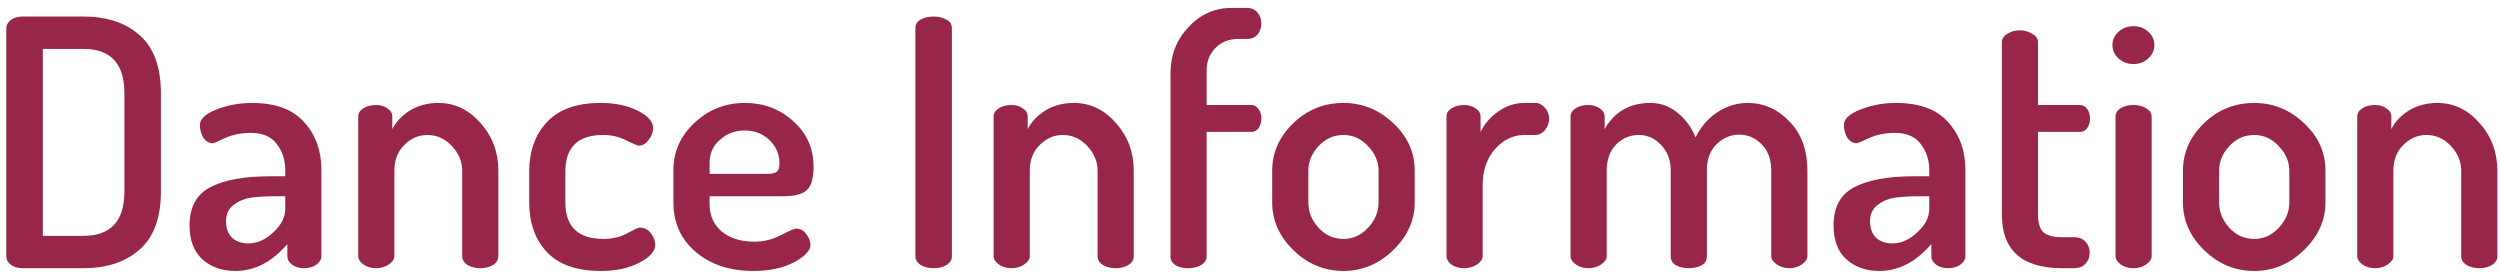 <svg width="305" height="34" viewBox="0 0 305 34" fill="none" xmlns="http://www.w3.org/2000/svg">
<path d="M0.772 31.292V3.446C0.772 3.054 0.954 2.718 1.318 2.438C1.71 2.158 2.186 2.018 2.746 2.018H10.18C13.036 2.018 15.318 2.774 17.026 4.286C18.762 5.798 19.63 8.164 19.63 11.384V23.354C19.63 26.574 18.762 28.94 17.026 30.452C15.318 31.964 13.036 32.72 10.18 32.72H2.746C2.186 32.72 1.71 32.58 1.318 32.3C0.954 32.02 0.772 31.684 0.772 31.292ZM5.224 28.772H10.18C13.512 28.772 15.178 26.966 15.178 23.354V11.384C15.178 7.772 13.512 5.966 10.18 5.966H5.224V28.772ZM23.126 27.512C23.126 25.272 23.966 23.718 25.646 22.85C27.326 21.954 29.762 21.506 32.954 21.506H34.802V20.75C34.802 19.518 34.452 18.454 33.752 17.558C33.08 16.662 32.044 16.214 30.644 16.214C29.44 16.214 28.376 16.424 27.452 16.844C26.556 17.264 26.066 17.474 25.982 17.474C25.506 17.474 25.114 17.25 24.806 16.802C24.526 16.326 24.386 15.808 24.386 15.248C24.386 14.52 25.058 13.89 26.402 13.358C27.774 12.826 29.216 12.56 30.728 12.56C33.612 12.56 35.74 13.344 37.112 14.912C38.512 16.452 39.212 18.384 39.212 20.708V31.25C39.212 31.642 39.002 31.992 38.582 32.3C38.19 32.58 37.686 32.72 37.07 32.72C36.51 32.72 36.034 32.58 35.642 32.3C35.25 31.992 35.054 31.642 35.054 31.25V29.78C33.178 31.964 31.064 33.056 28.712 33.056C27.088 33.056 25.744 32.58 24.68 31.628C23.644 30.676 23.126 29.304 23.126 27.512ZM27.578 26.966C27.578 27.862 27.83 28.548 28.334 29.024C28.838 29.472 29.496 29.696 30.308 29.696C31.372 29.696 32.38 29.248 33.332 28.352C34.312 27.456 34.802 26.504 34.802 25.496V23.942H33.752C32.492 23.942 31.456 23.998 30.644 24.11C29.86 24.222 29.146 24.516 28.502 24.992C27.886 25.468 27.578 26.126 27.578 26.966ZM43.705 31.25V14.24C43.705 13.82 43.901 13.484 44.292 13.232C44.712 12.952 45.245 12.812 45.889 12.812C46.449 12.812 46.91 12.952 47.275 13.232C47.666 13.484 47.862 13.82 47.862 14.24V15.752C48.31 14.856 49.025 14.1 50.005 13.484C51.013 12.868 52.175 12.56 53.49 12.56C55.478 12.56 57.187 13.372 58.614 14.996C60.071 16.62 60.798 18.566 60.798 20.834V31.25C60.798 31.698 60.575 32.062 60.127 32.342C59.706 32.594 59.188 32.72 58.572 32.72C58.013 32.72 57.508 32.594 57.06 32.342C56.612 32.062 56.389 31.698 56.389 31.25V20.834C56.389 19.714 55.968 18.706 55.129 17.81C54.288 16.914 53.294 16.466 52.147 16.466C51.083 16.466 50.145 16.872 49.333 17.684C48.52 18.468 48.114 19.518 48.114 20.834V31.25C48.114 31.614 47.891 31.95 47.443 32.258C46.995 32.566 46.477 32.72 45.889 32.72C45.273 32.72 44.755 32.566 44.334 32.258C43.914 31.95 43.705 31.614 43.705 31.25ZM64.566 24.698V20.918C64.566 18.426 65.294 16.41 66.75 14.87C68.206 13.33 70.376 12.56 73.26 12.56C75.08 12.56 76.606 12.882 77.838 13.526C79.07 14.142 79.686 14.842 79.686 15.626C79.686 16.102 79.504 16.578 79.14 17.054C78.804 17.53 78.398 17.768 77.922 17.768C77.782 17.768 77.278 17.558 76.41 17.138C75.57 16.69 74.632 16.466 73.596 16.466C70.516 16.466 68.976 17.95 68.976 20.918V24.698C68.976 27.666 70.53 29.15 73.638 29.15C74.702 29.15 75.654 28.926 76.494 28.478C77.362 28.002 77.88 27.764 78.048 27.764C78.608 27.764 79.056 27.988 79.392 28.436C79.756 28.884 79.938 29.36 79.938 29.864C79.938 30.648 79.294 31.376 78.006 32.048C76.718 32.72 75.15 33.056 73.302 33.056C70.39 33.056 68.206 32.3 66.75 30.788C65.294 29.248 64.566 27.218 64.566 24.698ZM82.159 24.698V20.708C82.159 18.496 83.013 16.592 84.722 14.996C86.43 13.372 88.487 12.56 90.895 12.56C93.192 12.56 95.151 13.302 96.775 14.786C98.427 16.242 99.254 18.09 99.254 20.33C99.254 21.17 99.156 21.856 98.96 22.388C98.763 22.892 98.456 23.256 98.035 23.48C97.615 23.676 97.224 23.802 96.859 23.858C96.496 23.914 96.019 23.942 95.431 23.942H86.57V24.908C86.57 26.308 87.073 27.428 88.082 28.268C89.09 29.08 90.406 29.486 92.029 29.486C93.177 29.486 94.255 29.22 95.263 28.688C96.299 28.156 96.93 27.89 97.153 27.89C97.629 27.89 98.035 28.114 98.371 28.562C98.707 29.01 98.876 29.444 98.876 29.864C98.876 30.564 98.204 31.278 96.859 32.006C95.516 32.706 93.864 33.056 91.903 33.056C89.047 33.056 86.71 32.286 84.889 30.746C83.07 29.206 82.159 27.19 82.159 24.698ZM86.57 21.212H93.541C94.157 21.212 94.564 21.128 94.76 20.96C94.984 20.792 95.096 20.456 95.096 19.952C95.096 18.832 94.689 17.88 93.877 17.096C93.066 16.312 92.058 15.92 90.853 15.92C89.677 15.92 88.669 16.298 87.829 17.054C86.99 17.782 86.57 18.72 86.57 19.868V21.212ZM111.678 31.25V3.446C111.678 2.97 111.888 2.62 112.308 2.396C112.756 2.144 113.288 2.018 113.904 2.018C114.52 2.018 115.038 2.144 115.458 2.396C115.906 2.62 116.13 2.97 116.13 3.446V31.25C116.13 31.698 115.906 32.062 115.458 32.342C115.038 32.594 114.52 32.72 113.904 32.72C113.316 32.72 112.798 32.594 112.35 32.342C111.902 32.062 111.678 31.698 111.678 31.25ZM121.224 31.25V14.24C121.224 13.82 121.42 13.484 121.812 13.232C122.232 12.952 122.764 12.812 123.408 12.812C123.968 12.812 124.43 12.952 124.794 13.232C125.186 13.484 125.382 13.82 125.382 14.24V15.752C125.83 14.856 126.544 14.1 127.524 13.484C128.532 12.868 129.694 12.56 131.01 12.56C132.998 12.56 134.706 13.372 136.134 14.996C137.59 16.62 138.318 18.566 138.318 20.834V31.25C138.318 31.698 138.094 32.062 137.646 32.342C137.226 32.594 136.708 32.72 136.092 32.72C135.532 32.72 135.028 32.594 134.58 32.342C134.132 32.062 133.908 31.698 133.908 31.25V20.834C133.908 19.714 133.488 18.706 132.648 17.81C131.808 16.914 130.814 16.466 129.666 16.466C128.602 16.466 127.664 16.872 126.852 17.684C126.04 18.468 125.634 19.518 125.634 20.834V31.25C125.634 31.614 125.41 31.95 124.962 32.258C124.514 32.566 123.996 32.72 123.408 32.72C122.792 32.72 122.274 32.566 121.854 32.258C121.434 31.95 121.224 31.614 121.224 31.25ZM142.799 31.292V8.99C142.799 6.75 143.527 4.86 144.983 3.32C146.439 1.752 148.189 0.968 150.233 0.968H152.165C152.697 0.968 153.117 1.164 153.425 1.556C153.733 1.92 153.887 2.354 153.887 2.858C153.887 3.362 153.733 3.81 153.425 4.202C153.117 4.566 152.697 4.748 152.165 4.748H151.073C149.953 4.748 149.029 5.112 148.301 5.84C147.573 6.568 147.209 7.478 147.209 8.57V12.812H152.669C153.033 12.812 153.327 12.98 153.551 13.316C153.775 13.624 153.887 14.002 153.887 14.45C153.887 14.898 153.775 15.29 153.551 15.626C153.327 15.934 153.033 16.088 152.669 16.088H147.209V31.292C147.209 31.712 146.985 32.062 146.537 32.342C146.089 32.594 145.557 32.72 144.941 32.72C144.325 32.72 143.807 32.594 143.387 32.342C142.995 32.062 142.799 31.712 142.799 31.292ZM155.207 24.698V20.834C155.207 18.622 156.061 16.69 157.769 15.038C159.477 13.386 161.521 12.56 163.901 12.56C166.225 12.56 168.255 13.386 169.991 15.038C171.727 16.662 172.595 18.594 172.595 20.834V24.698C172.595 26.882 171.713 28.828 169.949 30.536C168.213 32.216 166.197 33.056 163.901 33.056C161.577 33.056 159.547 32.216 157.811 30.536C156.075 28.856 155.207 26.91 155.207 24.698ZM159.617 24.698C159.617 25.846 160.037 26.882 160.877 27.806C161.717 28.702 162.725 29.15 163.901 29.15C165.049 29.15 166.043 28.702 166.883 27.806C167.751 26.882 168.185 25.846 168.185 24.698V20.834C168.185 19.714 167.751 18.706 166.883 17.81C166.043 16.914 165.049 16.466 163.901 16.466C162.725 16.466 161.717 16.914 160.877 17.81C160.037 18.706 159.617 19.714 159.617 20.834V24.698ZM176.472 31.25V14.24C176.472 13.82 176.668 13.484 177.06 13.232C177.48 12.952 177.998 12.812 178.614 12.812C179.174 12.812 179.65 12.952 180.042 13.232C180.434 13.484 180.63 13.82 180.63 14.24V16.088C181.106 15.108 181.82 14.282 182.772 13.61C183.752 12.91 184.816 12.56 185.964 12.56H187.308C187.756 12.56 188.148 12.756 188.484 13.148C188.82 13.512 188.988 13.96 188.988 14.492C188.988 15.024 188.82 15.486 188.484 15.878C188.148 16.27 187.756 16.466 187.308 16.466H185.964C184.62 16.466 183.43 17.04 182.394 18.188C181.386 19.336 180.882 20.82 180.882 22.64V31.25C180.882 31.614 180.658 31.95 180.21 32.258C179.762 32.566 179.23 32.72 178.614 32.72C177.998 32.72 177.48 32.566 177.06 32.258C176.668 31.95 176.472 31.614 176.472 31.25ZM191.607 31.25V14.24C191.607 13.82 191.803 13.484 192.195 13.232C192.615 12.952 193.147 12.812 193.791 12.812C194.323 12.812 194.785 12.952 195.177 13.232C195.569 13.484 195.765 13.82 195.765 14.24V15.752C196.969 13.624 198.831 12.56 201.351 12.56C202.583 12.56 203.675 12.952 204.627 13.736C205.607 14.492 206.349 15.5 206.853 16.76C207.553 15.388 208.463 14.352 209.583 13.652C210.731 12.924 211.935 12.56 213.195 12.56C215.183 12.56 216.891 13.316 218.319 14.828C219.775 16.312 220.503 18.314 220.503 20.834V31.25C220.503 31.614 220.279 31.95 219.831 32.258C219.383 32.566 218.865 32.72 218.277 32.72C217.717 32.72 217.213 32.566 216.765 32.258C216.317 31.95 216.093 31.614 216.093 31.25V20.834C216.093 19.462 215.701 18.384 214.917 17.6C214.133 16.816 213.223 16.424 212.187 16.424C211.151 16.424 210.227 16.816 209.415 17.6C208.631 18.384 208.239 19.434 208.239 20.75V31.292C208.239 31.768 208.015 32.132 207.567 32.384C207.147 32.608 206.629 32.72 206.013 32.72C205.453 32.72 204.949 32.608 204.501 32.384C204.053 32.132 203.829 31.768 203.829 31.292V20.792C203.829 19.532 203.437 18.496 202.653 17.684C201.897 16.872 200.987 16.466 199.923 16.466C198.859 16.466 197.935 16.858 197.151 17.642C196.395 18.426 196.017 19.49 196.017 20.834V31.25C196.017 31.614 195.793 31.95 195.345 32.258C194.897 32.566 194.379 32.72 193.791 32.72C193.175 32.72 192.657 32.566 192.237 32.258C191.817 31.95 191.607 31.614 191.607 31.25ZM223.693 27.512C223.693 25.272 224.533 23.718 226.213 22.85C227.893 21.954 230.329 21.506 233.521 21.506H235.369V20.75C235.369 19.518 235.019 18.454 234.319 17.558C233.647 16.662 232.611 16.214 231.211 16.214C230.007 16.214 228.943 16.424 228.019 16.844C227.123 17.264 226.633 17.474 226.549 17.474C226.073 17.474 225.681 17.25 225.373 16.802C225.093 16.326 224.953 15.808 224.953 15.248C224.953 14.52 225.625 13.89 226.969 13.358C228.341 12.826 229.783 12.56 231.295 12.56C234.179 12.56 236.307 13.344 237.679 14.912C239.079 16.452 239.779 18.384 239.779 20.708V31.25C239.779 31.642 239.569 31.992 239.149 32.3C238.757 32.58 238.253 32.72 237.637 32.72C237.077 32.72 236.601 32.58 236.209 32.3C235.817 31.992 235.621 31.642 235.621 31.25V29.78C233.745 31.964 231.631 33.056 229.279 33.056C227.655 33.056 226.311 32.58 225.247 31.628C224.211 30.676 223.693 29.304 223.693 27.512ZM228.145 26.966C228.145 27.862 228.397 28.548 228.901 29.024C229.405 29.472 230.063 29.696 230.875 29.696C231.939 29.696 232.947 29.248 233.899 28.352C234.879 27.456 235.369 26.504 235.369 25.496V23.942H234.319C233.059 23.942 232.023 23.998 231.211 24.11C230.427 24.222 229.713 24.516 229.069 24.992C228.453 25.468 228.145 26.126 228.145 26.966ZM244.229 26.168V5.126C244.229 4.734 244.453 4.398 244.901 4.118C245.349 3.838 245.853 3.698 246.413 3.698C246.973 3.698 247.477 3.838 247.925 4.118C248.401 4.398 248.639 4.734 248.639 5.126V12.812H253.763C254.127 12.812 254.421 12.98 254.645 13.316C254.869 13.624 254.981 14.002 254.981 14.45C254.981 14.898 254.869 15.29 254.645 15.626C254.421 15.934 254.127 16.088 253.763 16.088H248.639V26.168C248.639 27.176 248.849 27.89 249.269 28.31C249.717 28.73 250.487 28.94 251.579 28.94H253.049C253.637 28.94 254.099 29.122 254.435 29.486C254.771 29.85 254.939 30.298 254.939 30.83C254.939 31.362 254.771 31.81 254.435 32.174C254.099 32.538 253.637 32.72 253.049 32.72H251.579C246.679 32.72 244.229 30.536 244.229 26.168ZM257.715 5.504C257.715 4.86 257.967 4.314 258.471 3.866C258.975 3.418 259.577 3.194 260.277 3.194C260.977 3.194 261.579 3.418 262.083 3.866C262.587 4.314 262.839 4.86 262.839 5.504C262.839 6.12 262.587 6.666 262.083 7.142C261.579 7.59 260.977 7.814 260.277 7.814C259.577 7.814 258.975 7.59 258.471 7.142C257.967 6.666 257.715 6.12 257.715 5.504ZM258.093 31.25V14.24C258.093 13.82 258.289 13.484 258.681 13.232C259.101 12.952 259.633 12.812 260.277 12.812C260.921 12.812 261.453 12.952 261.873 13.232C262.293 13.484 262.503 13.82 262.503 14.24V31.25C262.503 31.614 262.279 31.95 261.831 32.258C261.411 32.566 260.893 32.72 260.277 32.72C259.661 32.72 259.143 32.566 258.723 32.258C258.303 31.95 258.093 31.614 258.093 31.25ZM266.319 24.698V20.834C266.319 18.622 267.173 16.69 268.881 15.038C270.589 13.386 272.633 12.56 275.013 12.56C277.337 12.56 279.367 13.386 281.103 15.038C282.839 16.662 283.707 18.594 283.707 20.834V24.698C283.707 26.882 282.825 28.828 281.061 30.536C279.325 32.216 277.309 33.056 275.013 33.056C272.689 33.056 270.659 32.216 268.923 30.536C267.187 28.856 266.319 26.91 266.319 24.698ZM270.729 24.698C270.729 25.846 271.149 26.882 271.989 27.806C272.829 28.702 273.837 29.15 275.013 29.15C276.161 29.15 277.155 28.702 277.995 27.806C278.863 26.882 279.297 25.846 279.297 24.698V20.834C279.297 19.714 278.863 18.706 277.995 17.81C277.155 16.914 276.161 16.466 275.013 16.466C273.837 16.466 272.829 16.914 271.989 17.81C271.149 18.706 270.729 19.714 270.729 20.834V24.698ZM287.583 31.25V14.24C287.583 13.82 287.779 13.484 288.171 13.232C288.591 12.952 289.123 12.812 289.767 12.812C290.327 12.812 290.789 12.952 291.153 13.232C291.545 13.484 291.741 13.82 291.741 14.24V15.752C292.189 14.856 292.903 14.1 293.883 13.484C294.891 12.868 296.053 12.56 297.369 12.56C299.357 12.56 301.065 13.372 302.493 14.996C303.949 16.62 304.677 18.566 304.677 20.834V31.25C304.677 31.698 304.453 32.062 304.005 32.342C303.585 32.594 303.067 32.72 302.451 32.72C301.891 32.72 301.387 32.594 300.939 32.342C300.491 32.062 300.267 31.698 300.267 31.25V20.834C300.267 19.714 299.847 18.706 299.007 17.81C298.167 16.914 297.173 16.466 296.025 16.466C294.961 16.466 294.023 16.872 293.211 17.684C292.399 18.468 291.993 19.518 291.993 20.834V31.25C291.993 31.614 291.769 31.95 291.321 32.258C290.873 32.566 290.355 32.72 289.767 32.72C289.151 32.72 288.633 32.566 288.213 32.258C287.793 31.95 287.583 31.614 287.583 31.25Z" fill="#982649"/>
</svg>
